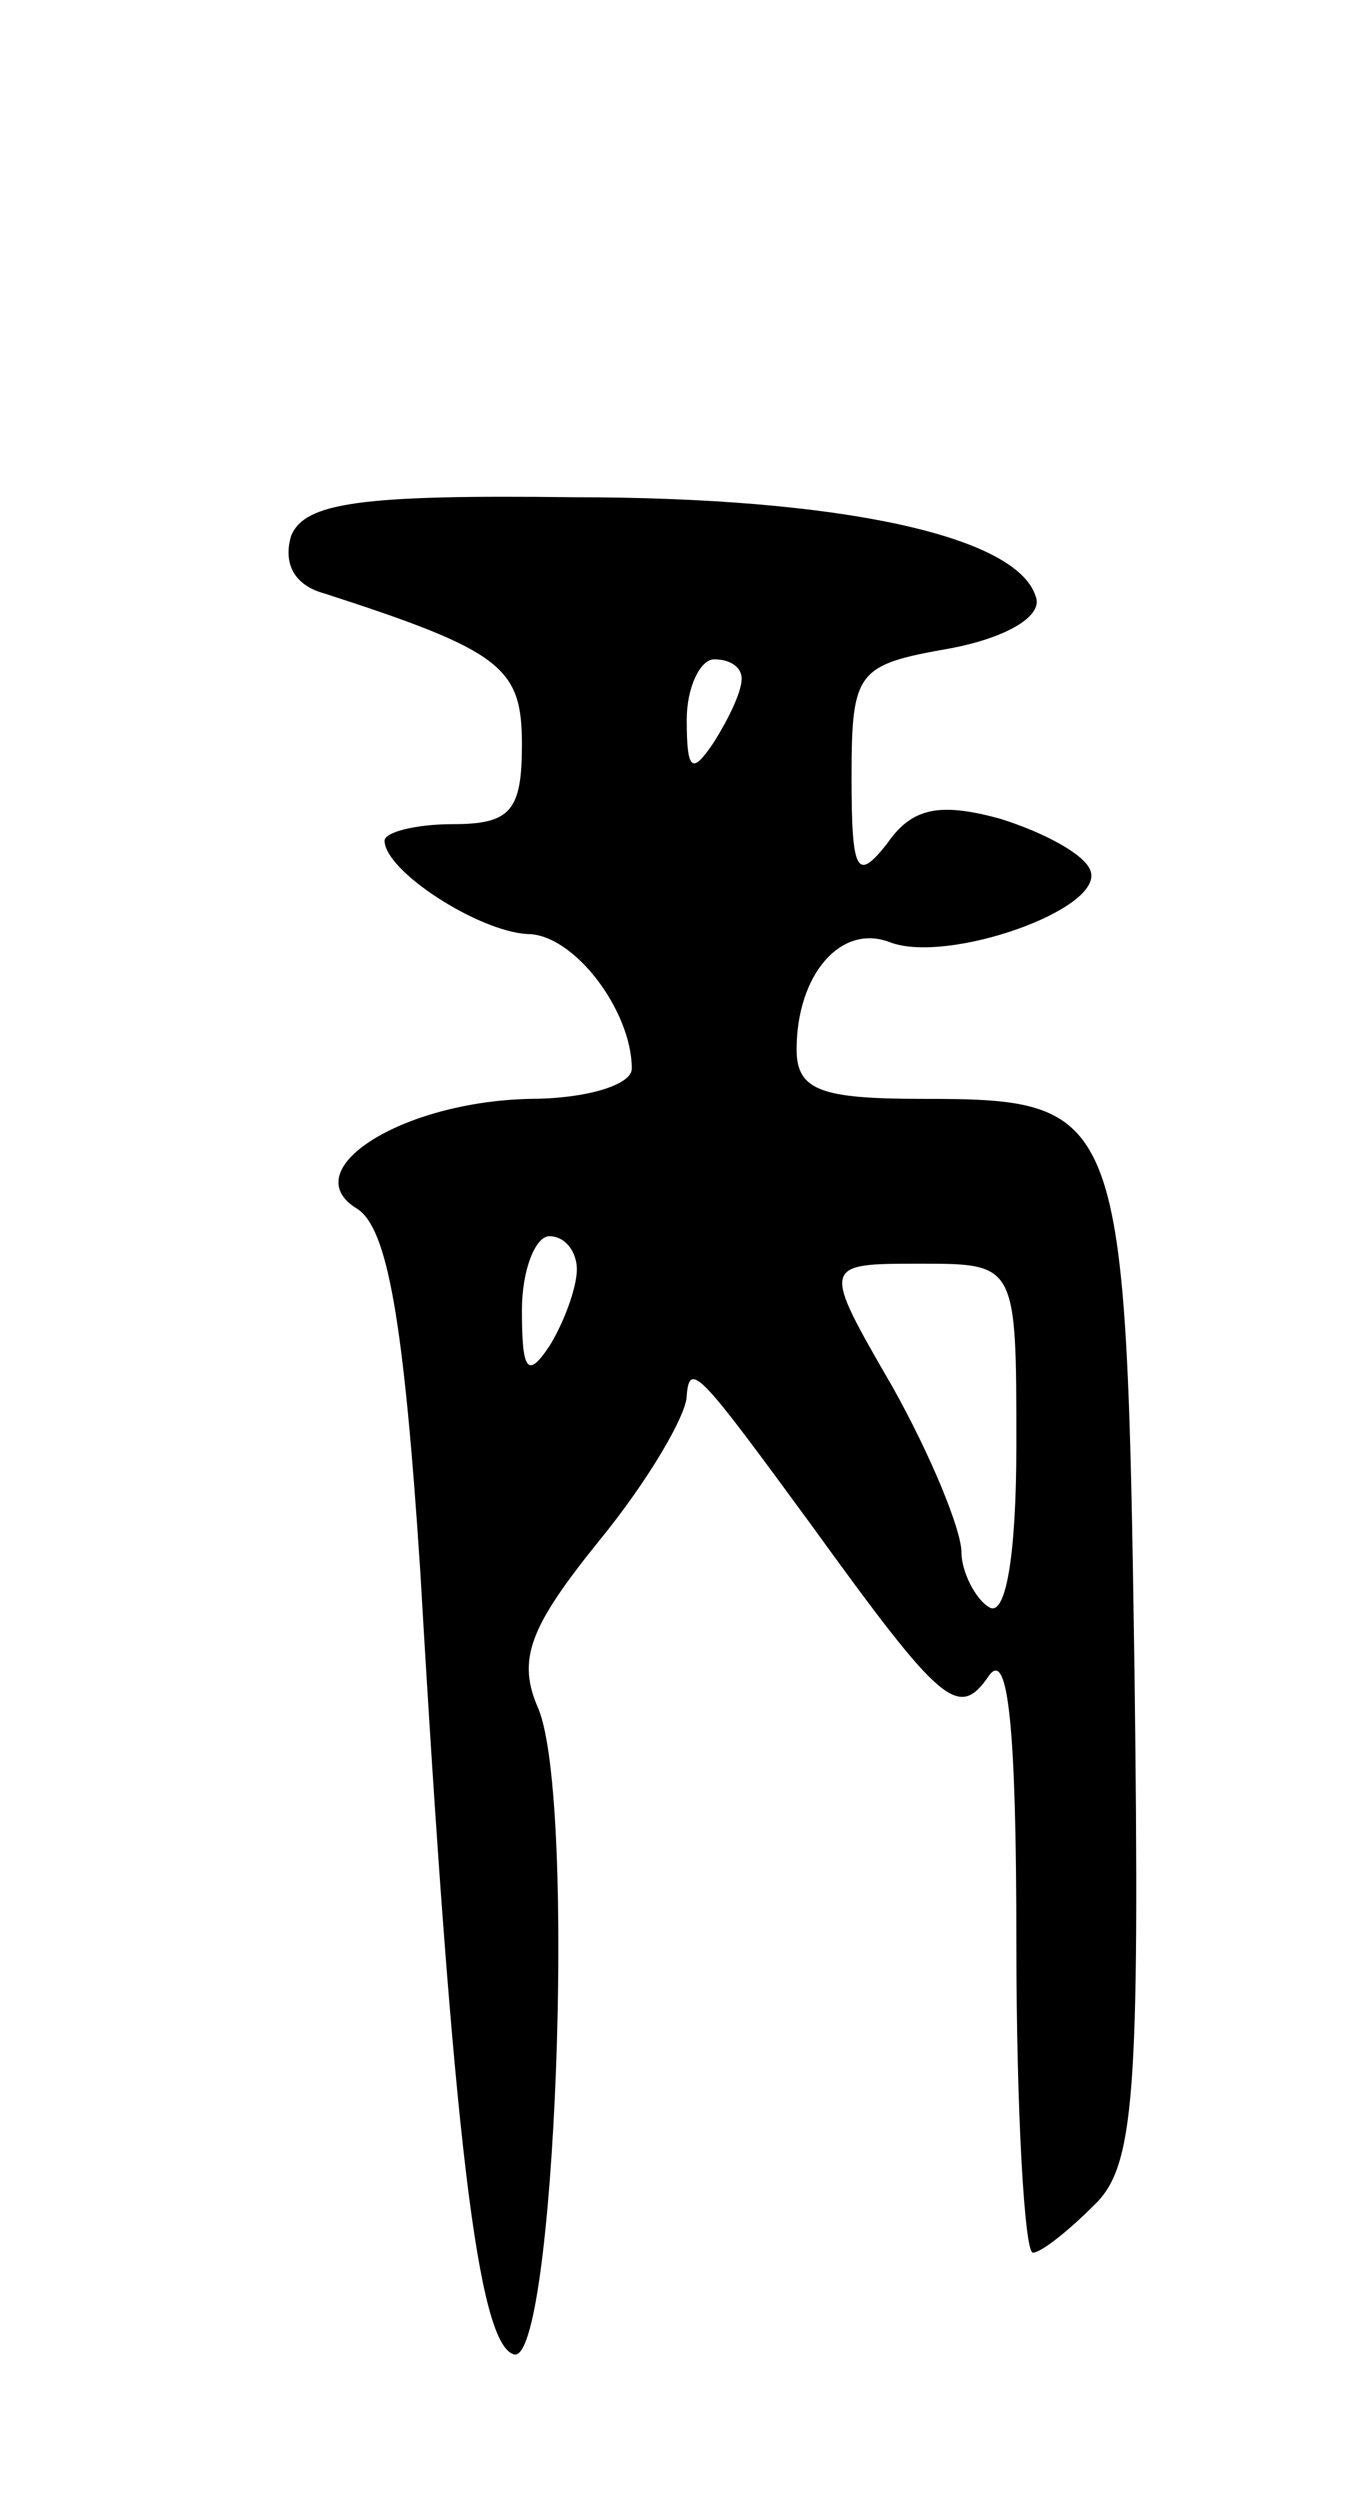 <svg version="1.0" xmlns="http://www.w3.org/2000/svg"
 width="49pt" height="91pt" viewBox="0 0 49 91"
 preserveAspectRatio="xMidYMid meet">
<g transform="translate(0,91) scale(0.1,-0.1)"
fill="#000000" stroke="none">
<path d="M106 715 c-3 -10 1 -18 12 -21 65 -21 72 -27 72 -55 0 -24 -4 -29
-25 -29 -14 0 -25 -3 -25 -6 0 -11 34 -33 52 -34 17 0 38 -28 38 -49 0 -6 -17
-11 -37 -11 -47 -1 -86 -26 -63 -40 11 -7 17 -40 23 -132 12 -207 21 -281 34
-285 15 -5 23 201 9 235 -8 18 -3 30 22 61 18 22 32 46 32 53 1 13 5 8 46 -48
47 -65 53 -70 64 -54 7 10 10 -19 10 -97 0 -62 3 -113 6 -113 3 0 13 8 22 17
15 14 17 39 15 195 -3 204 -4 208 -77 208 -37 0 -46 3 -46 18 0 27 16 46 34
39 21 -8 78 12 73 26 -2 6 -17 14 -33 19 -22 6 -32 4 -41 -9 -11 -14 -13 -11
-13 24 0 39 2 41 36 47 21 4 34 12 31 19 -7 22 -71 36 -168 36 -78 1 -98 -2
-103 -14z m164 -52 c0 -5 -5 -15 -10 -23 -8 -12 -10 -11 -10 8 0 12 5 22 10
22 6 0 10 -3 10 -7z m-60 -215 c0 -7 -5 -20 -10 -28 -8 -12 -10 -9 -10 13 0
15 5 27 10 27 6 0 10 -6 10 -12z m160 -64 c0 -41 -4 -63 -10 -59 -5 3 -10 13
-10 20 0 8 -11 35 -25 60 -26 45 -26 45 10 45 35 0 35 0 35 -66z"/>
</g>
</svg>
